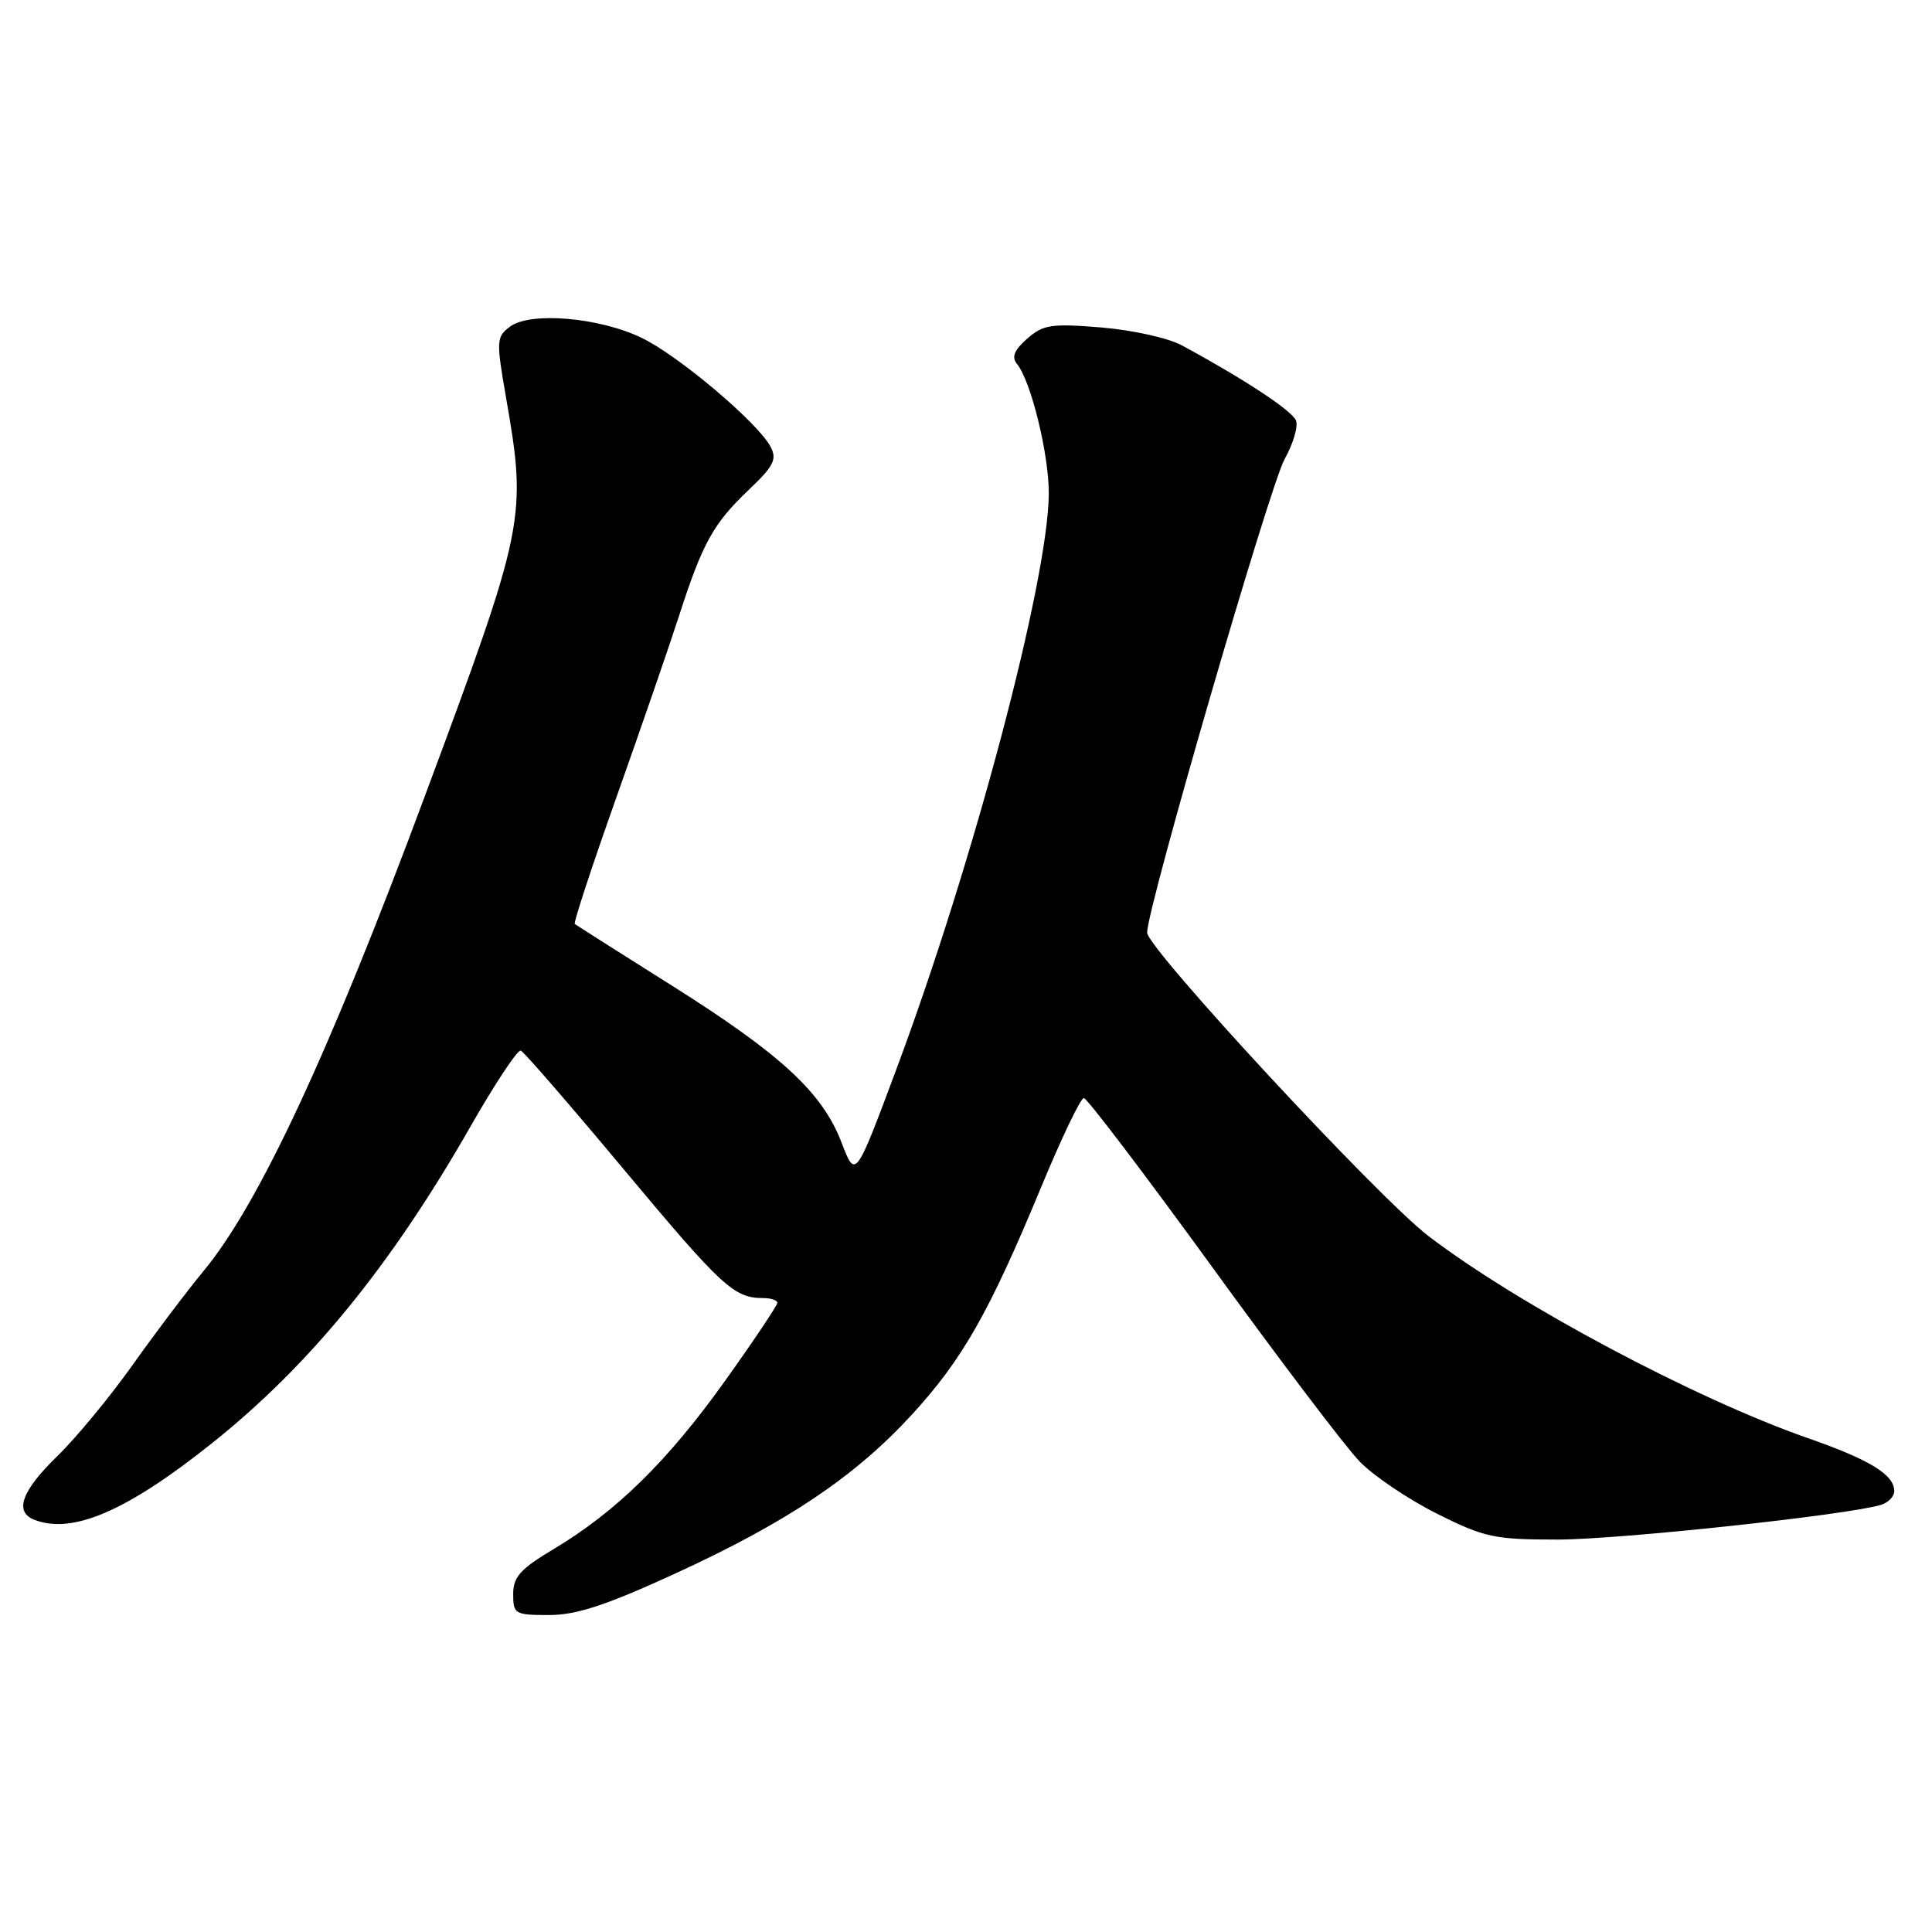 <?xml version="1.0" encoding="UTF-8" standalone="no"?>
<!DOCTYPE svg PUBLIC "-//W3C//DTD SVG 1.1//EN" "http://www.w3.org/Graphics/SVG/1.1/DTD/svg11.dtd" >
<svg xmlns="http://www.w3.org/2000/svg" xmlns:xlink="http://www.w3.org/1999/xlink" version="1.1" viewBox="0 0 256 256">
 <g >
 <path fill="currentColor"
d=" M 89.50 208.49 C 104.35 201.67 113.32 195.64 120.87 187.40 C 127.55 180.11 131.10 173.86 137.97 157.27 C 140.65 150.80 143.19 145.50 143.61 145.50 C 144.03 145.50 151.67 155.56 160.60 167.86 C 169.52 180.16 178.32 191.77 180.16 193.66 C 182.00 195.56 186.60 198.66 190.38 200.56 C 196.72 203.73 197.99 204.00 206.38 204.00 C 214.54 204.00 244.79 200.75 249.25 199.40 C 250.21 199.10 251.00 198.29 251.00 197.59 C 251.00 195.40 247.80 193.44 239.50 190.54 C 224.54 185.31 201.14 172.85 189.30 163.80 C 182.65 158.73 152.00 125.66 152.00 123.57 C 152.00 120.30 168.25 64.35 170.22 60.83 C 171.35 58.81 172.03 56.52 171.73 55.73 C 171.22 54.42 164.93 50.27 156.58 45.75 C 154.81 44.79 150.01 43.73 145.93 43.39 C 139.31 42.85 138.24 43.01 136.11 44.87 C 134.38 46.40 134.01 47.31 134.76 48.23 C 136.62 50.51 139.00 60.25 138.97 65.43 C 138.89 76.93 128.93 114.52 118.71 141.85 C 113.35 156.20 113.35 156.20 111.52 151.42 C 108.99 144.79 103.53 139.73 89.00 130.58 C 82.12 126.25 76.35 122.58 76.16 122.43 C 75.97 122.28 78.50 114.58 81.79 105.33 C 85.07 96.07 88.77 85.35 90.01 81.50 C 93.09 71.96 94.53 69.37 99.17 64.95 C 102.55 61.74 102.99 60.86 102.09 59.17 C 100.37 55.96 89.94 47.15 85.05 44.78 C 79.41 42.05 70.27 41.27 67.58 43.28 C 65.77 44.64 65.74 45.12 67.04 52.61 C 69.84 68.65 69.64 69.60 56.29 105.50 C 43.64 139.53 34.30 159.57 26.97 168.42 C 24.73 171.13 20.48 176.76 17.53 180.92 C 14.57 185.09 10.10 190.51 7.58 192.96 C 2.84 197.57 1.85 200.35 4.58 201.39 C 9.64 203.33 16.83 200.22 28.13 191.20 C 41.08 180.86 51.83 167.68 62.38 149.20 C 65.61 143.55 68.59 139.05 69.01 139.21 C 69.42 139.37 75.62 146.52 82.79 155.11 C 95.62 170.48 97.27 172.00 101.08 172.00 C 102.14 172.00 103.00 172.28 103.00 172.63 C 103.00 172.98 99.88 177.64 96.06 182.99 C 88.48 193.60 81.66 200.30 73.36 205.26 C 68.94 207.90 68.00 208.95 68.00 211.23 C 68.00 213.87 68.23 214.00 72.75 214.00 C 76.39 214.00 80.31 212.71 89.50 208.49 Z "/>
</g>
</svg>